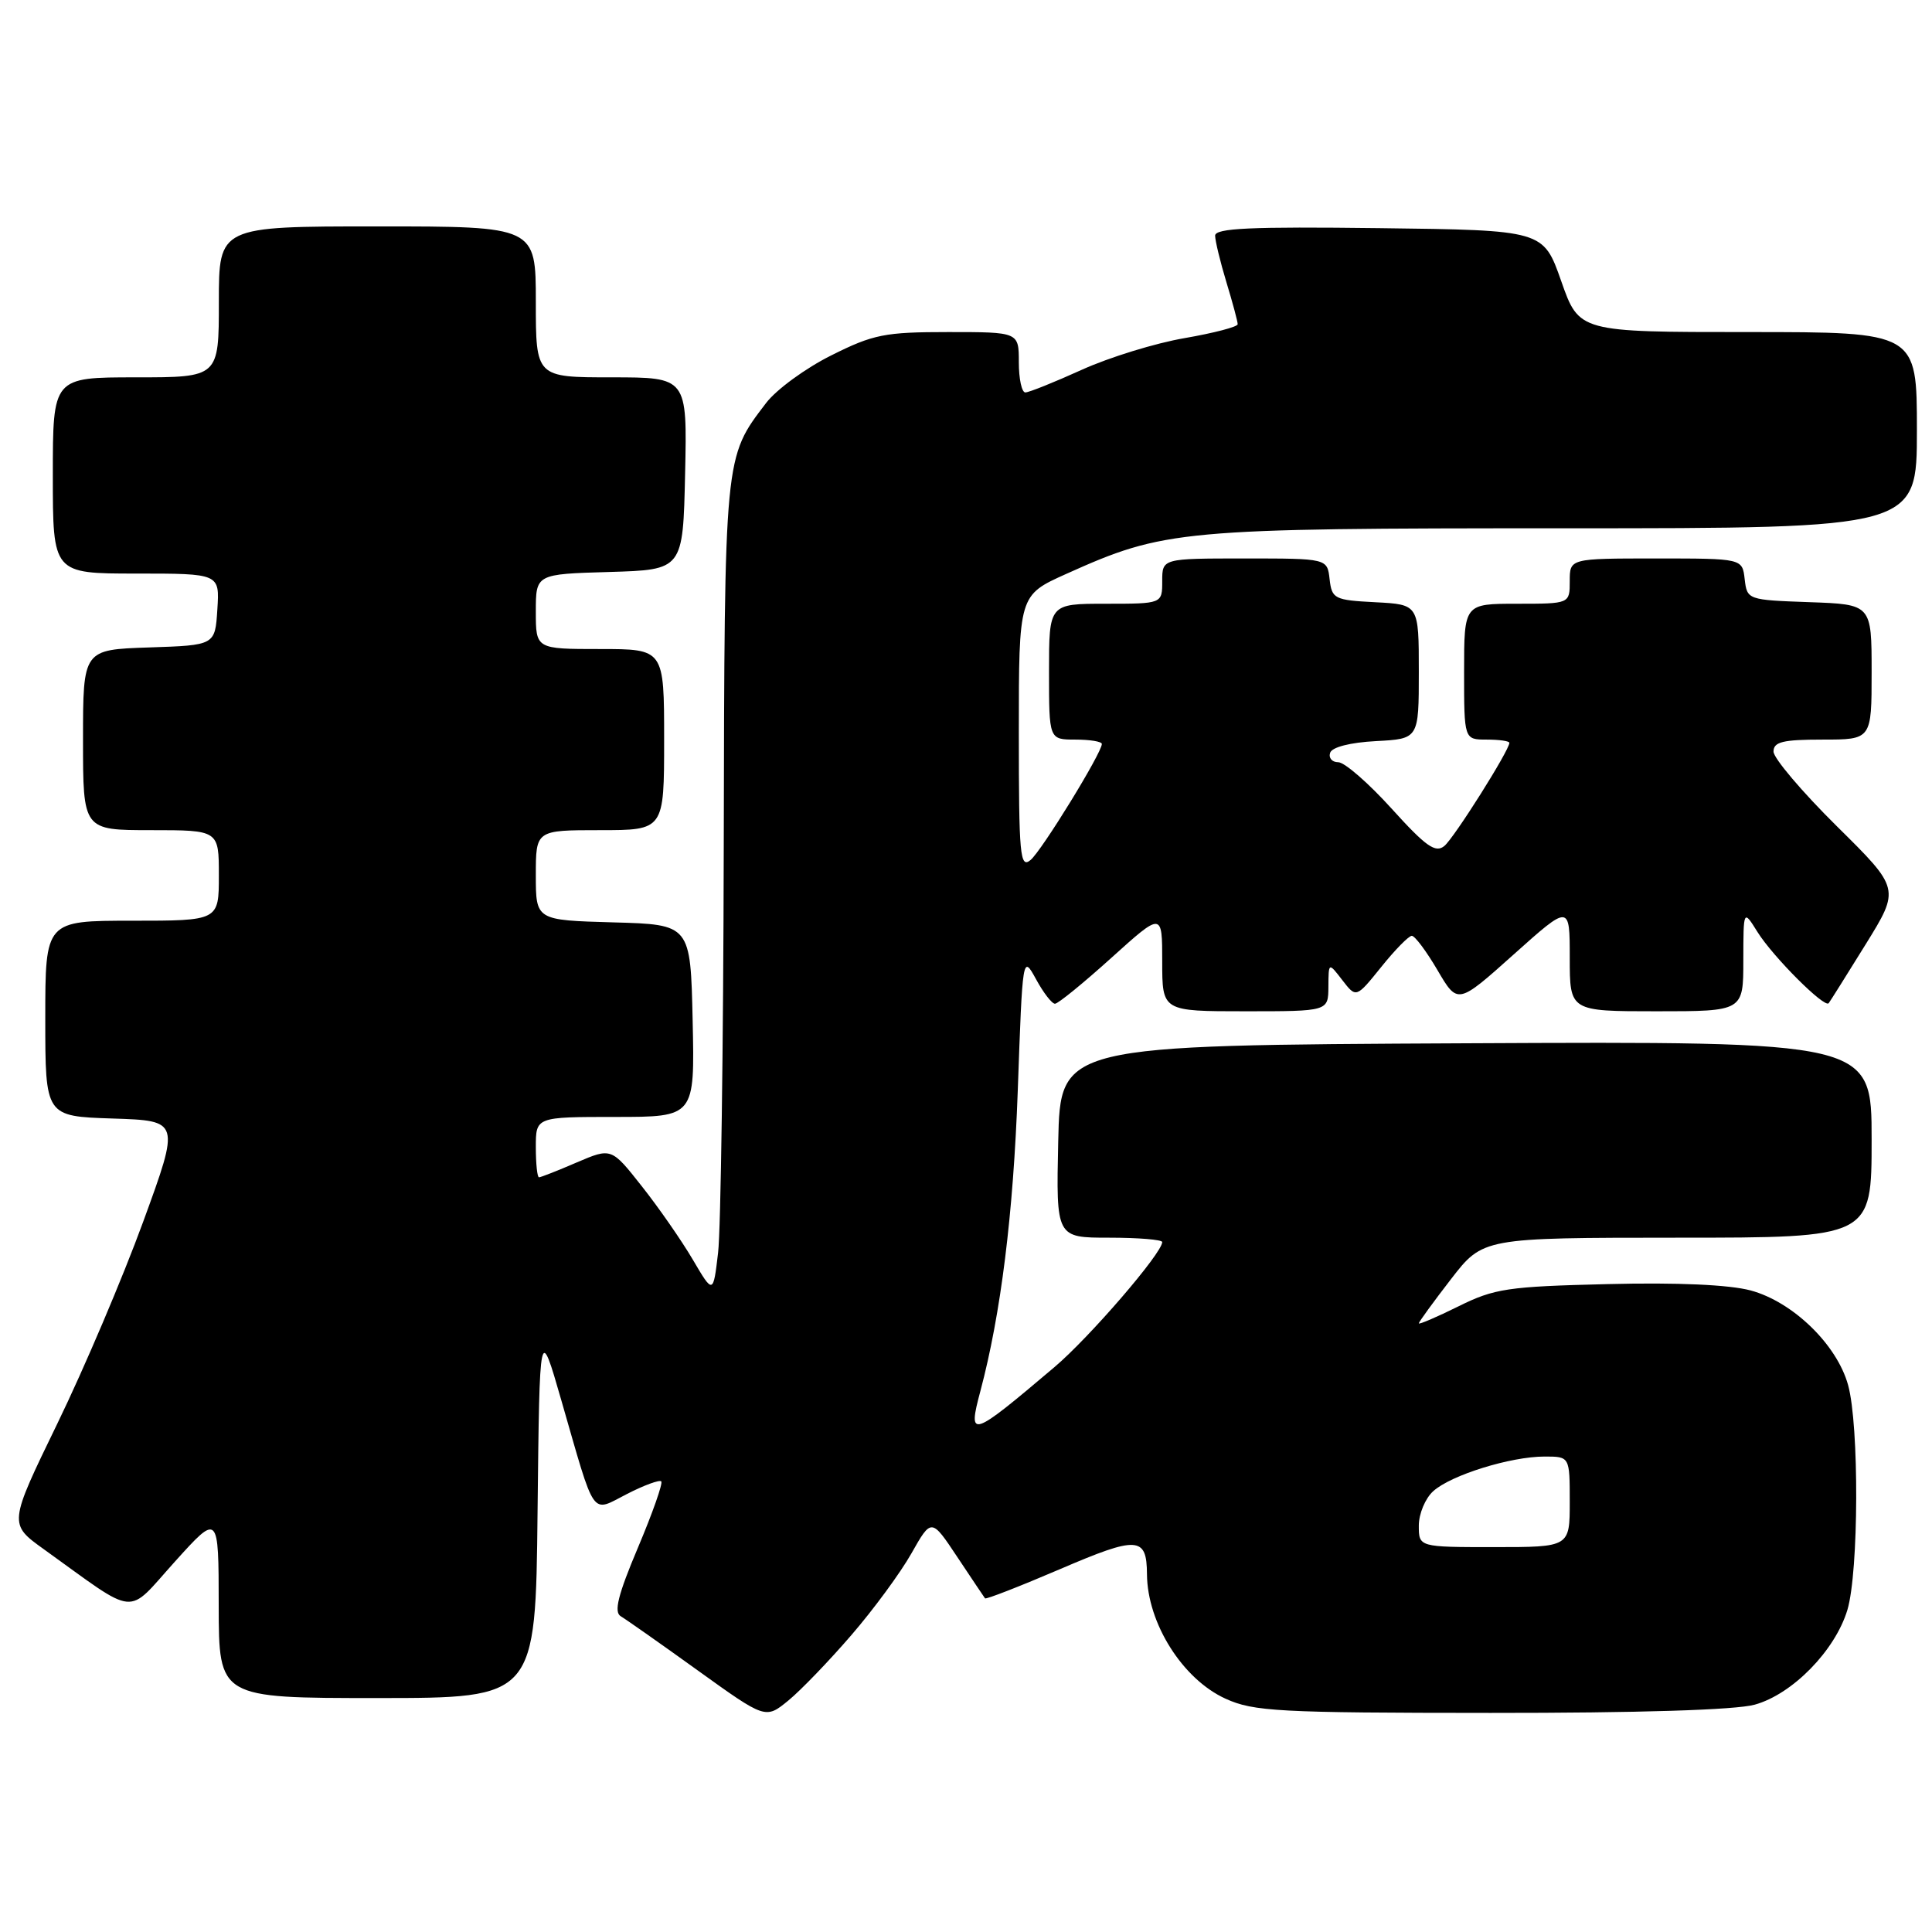 <?xml version="1.0" encoding="UTF-8" standalone="no"?>
<!DOCTYPE svg PUBLIC "-//W3C//DTD SVG 1.1//EN" "http://www.w3.org/Graphics/SVG/1.1/DTD/svg11.dtd" >
<svg xmlns="http://www.w3.org/2000/svg" xmlns:xlink="http://www.w3.org/1999/xlink" version="1.1" viewBox="0 0 256 256">
 <g >
 <path fill="currentColor"
d=" M 112.81 216.66 C 115.74 213.27 119.32 208.40 120.77 205.83 C 123.42 201.15 123.42 201.15 126.86 206.33 C 128.75 209.17 130.40 211.63 130.52 211.79 C 130.65 211.95 135.13 210.20 140.48 207.91 C 150.75 203.50 151.95 203.57 151.98 208.60 C 152.03 215.10 156.71 222.51 162.40 225.09 C 166.11 226.78 169.42 226.96 197.50 226.97 C 217.10 226.98 229.97 226.58 232.50 225.88 C 237.51 224.50 243.17 218.70 244.79 213.32 C 246.30 208.26 246.36 188.85 244.88 183.52 C 243.40 178.16 237.56 172.50 231.97 170.99 C 229.13 170.23 222.26 169.92 213.01 170.15 C 199.79 170.47 198.02 170.73 193.25 173.10 C 190.36 174.53 188.00 175.54 188.00 175.35 C 188.00 175.17 189.91 172.54 192.25 169.51 C 196.50 164.01 196.50 164.01 222.25 164.00 C 248.00 164.00 248.00 164.00 248.00 150.99 C 248.00 137.98 248.00 137.98 194.25 138.24 C 140.50 138.50 140.50 138.50 140.22 151.25 C 139.94 164.00 139.94 164.00 146.97 164.00 C 150.84 164.00 154.00 164.26 154.00 164.58 C 154.00 166.04 144.35 177.23 139.72 181.15 C 128.62 190.55 128.21 190.69 129.90 184.35 C 132.62 174.12 134.27 160.90 134.86 144.50 C 135.50 126.55 135.50 126.51 137.28 129.75 C 138.25 131.54 139.38 133.00 139.79 133.00 C 140.20 133.00 143.56 130.26 147.26 126.92 C 154.00 120.84 154.00 120.84 154.00 127.42 C 154.00 134.00 154.00 134.00 165.00 134.00 C 176.00 134.00 176.00 134.00 176.02 130.75 C 176.04 127.50 176.04 127.50 177.87 129.88 C 179.70 132.25 179.70 132.25 183.02 128.13 C 184.84 125.86 186.67 124.00 187.07 124.00 C 187.48 124.00 189.01 126.05 190.48 128.56 C 193.15 133.11 193.15 133.11 200.57 126.47 C 208.00 119.82 208.00 119.82 208.00 126.91 C 208.00 134.00 208.00 134.00 219.50 134.00 C 231.00 134.00 231.00 134.00 231.00 127.25 C 231.01 120.50 231.01 120.50 232.88 123.50 C 234.94 126.79 241.77 133.62 242.31 132.93 C 242.50 132.69 244.70 129.18 247.21 125.13 C 251.77 117.76 251.77 117.76 243.38 109.47 C 238.77 104.91 235.00 100.46 235.00 99.59 C 235.00 98.30 236.23 98.00 241.50 98.00 C 248.00 98.00 248.00 98.00 248.00 89.04 C 248.00 80.08 248.00 80.08 239.75 79.79 C 231.58 79.50 231.50 79.47 231.18 76.75 C 230.87 74.00 230.87 74.00 219.43 74.00 C 208.00 74.00 208.00 74.00 208.00 77.00 C 208.00 80.00 208.00 80.00 201.00 80.00 C 194.00 80.00 194.00 80.00 194.00 89.00 C 194.00 98.00 194.00 98.00 197.00 98.00 C 198.65 98.00 200.00 98.19 200.00 98.43 C 200.00 99.42 192.70 111.00 191.39 112.09 C 190.21 113.07 188.94 112.17 184.39 107.14 C 181.33 103.76 178.16 101.00 177.33 101.00 C 176.51 101.00 176.02 100.44 176.25 99.75 C 176.49 99.00 178.91 98.38 182.33 98.20 C 188.00 97.90 188.00 97.90 188.00 89.00 C 188.00 80.10 188.00 80.10 182.25 79.80 C 176.81 79.52 176.48 79.35 176.18 76.75 C 175.87 74.00 175.87 74.00 164.93 74.00 C 154.00 74.00 154.00 74.00 154.00 77.00 C 154.00 80.00 154.00 80.00 146.50 80.00 C 139.00 80.00 139.00 80.00 139.00 89.00 C 139.00 98.00 139.00 98.00 142.50 98.00 C 144.43 98.00 146.00 98.26 146.00 98.58 C 146.00 99.76 138.04 112.72 136.55 113.96 C 135.16 115.11 135.00 113.39 135.00 97.06 C 135.00 78.87 135.00 78.87 141.25 76.06 C 154.33 70.18 156.28 70.00 207.31 70.00 C 254.00 70.00 254.00 70.00 254.00 57.00 C 254.00 44.00 254.00 44.00 231.62 44.00 C 209.24 44.00 209.24 44.00 206.87 37.25 C 204.50 30.50 204.50 30.50 182.75 30.23 C 165.69 30.02 161.00 30.23 161.01 31.23 C 161.02 31.93 161.69 34.71 162.51 37.41 C 163.33 40.11 164.00 42.60 164.00 42.96 C 164.00 43.31 160.84 44.13 156.98 44.80 C 153.11 45.46 146.98 47.35 143.34 49.00 C 139.70 50.65 136.34 52.00 135.86 52.00 C 135.39 52.00 135.00 50.20 135.00 48.00 C 135.00 44.00 135.00 44.00 125.66 44.00 C 117.23 44.00 115.72 44.30 110.15 47.09 C 106.75 48.78 102.87 51.62 101.52 53.39 C 95.95 60.69 96.01 60.03 95.90 112.22 C 95.85 138.77 95.51 162.97 95.15 166.00 C 94.50 171.50 94.50 171.50 91.79 166.89 C 90.30 164.36 87.26 159.98 85.04 157.18 C 81.01 152.07 81.01 152.07 76.42 154.03 C 73.90 155.12 71.65 156.00 71.42 156.00 C 71.19 156.00 71.00 154.20 71.00 152.00 C 71.00 148.00 71.00 148.00 81.53 148.00 C 92.06 148.00 92.06 148.00 91.78 135.25 C 91.50 122.50 91.50 122.50 81.25 122.22 C 71.00 121.93 71.00 121.93 71.00 115.97 C 71.00 110.00 71.00 110.00 79.50 110.00 C 88.00 110.00 88.00 110.00 88.00 98.00 C 88.00 86.00 88.00 86.00 79.50 86.00 C 71.00 86.00 71.00 86.00 71.00 81.04 C 71.00 76.07 71.00 76.07 80.75 75.79 C 90.50 75.50 90.50 75.50 90.78 62.75 C 91.06 50.00 91.06 50.00 81.03 50.00 C 71.00 50.00 71.00 50.00 71.00 40.00 C 71.00 30.00 71.00 30.00 50.00 30.00 C 29.00 30.00 29.00 30.00 29.00 40.00 C 29.00 50.00 29.00 50.00 18.00 50.00 C 7.00 50.00 7.00 50.00 7.00 63.00 C 7.00 76.00 7.00 76.00 18.05 76.00 C 29.11 76.00 29.11 76.00 28.80 80.75 C 28.50 85.50 28.50 85.50 19.75 85.79 C 11.00 86.08 11.00 86.08 11.00 98.04 C 11.00 110.00 11.00 110.00 20.00 110.00 C 29.00 110.00 29.00 110.00 29.00 116.00 C 29.00 122.00 29.00 122.00 17.50 122.00 C 6.00 122.00 6.00 122.00 6.00 134.96 C 6.00 147.92 6.00 147.92 14.93 148.21 C 23.86 148.50 23.86 148.50 18.97 161.89 C 16.28 169.26 11.17 181.28 7.61 188.61 C 1.14 201.93 1.14 201.93 5.82 205.29 C 18.43 214.35 16.63 214.18 23.16 206.94 C 28.97 200.50 28.97 200.50 28.98 212.75 C 29.00 225.00 29.00 225.00 49.98 225.00 C 70.97 225.00 70.97 225.00 71.23 200.27 C 71.50 175.55 71.50 175.55 74.37 185.52 C 78.97 201.46 78.24 200.43 83.08 197.96 C 85.34 196.80 87.39 196.05 87.62 196.29 C 87.86 196.53 86.47 200.48 84.53 205.07 C 81.88 211.34 81.32 213.61 82.25 214.16 C 82.94 214.57 87.54 217.80 92.47 221.35 C 101.44 227.80 101.44 227.80 104.47 225.32 C 106.14 223.95 109.89 220.05 112.81 216.66 Z  M 188.00 202.15 C 188.00 200.59 188.86 198.53 189.91 197.59 C 192.25 195.46 200.17 193.00 204.66 193.00 C 208.00 193.00 208.00 193.00 208.00 199.00 C 208.00 205.00 208.00 205.00 198.00 205.00 C 188.00 205.00 188.00 205.00 188.00 202.15 Z "/>
</g>
</svg>